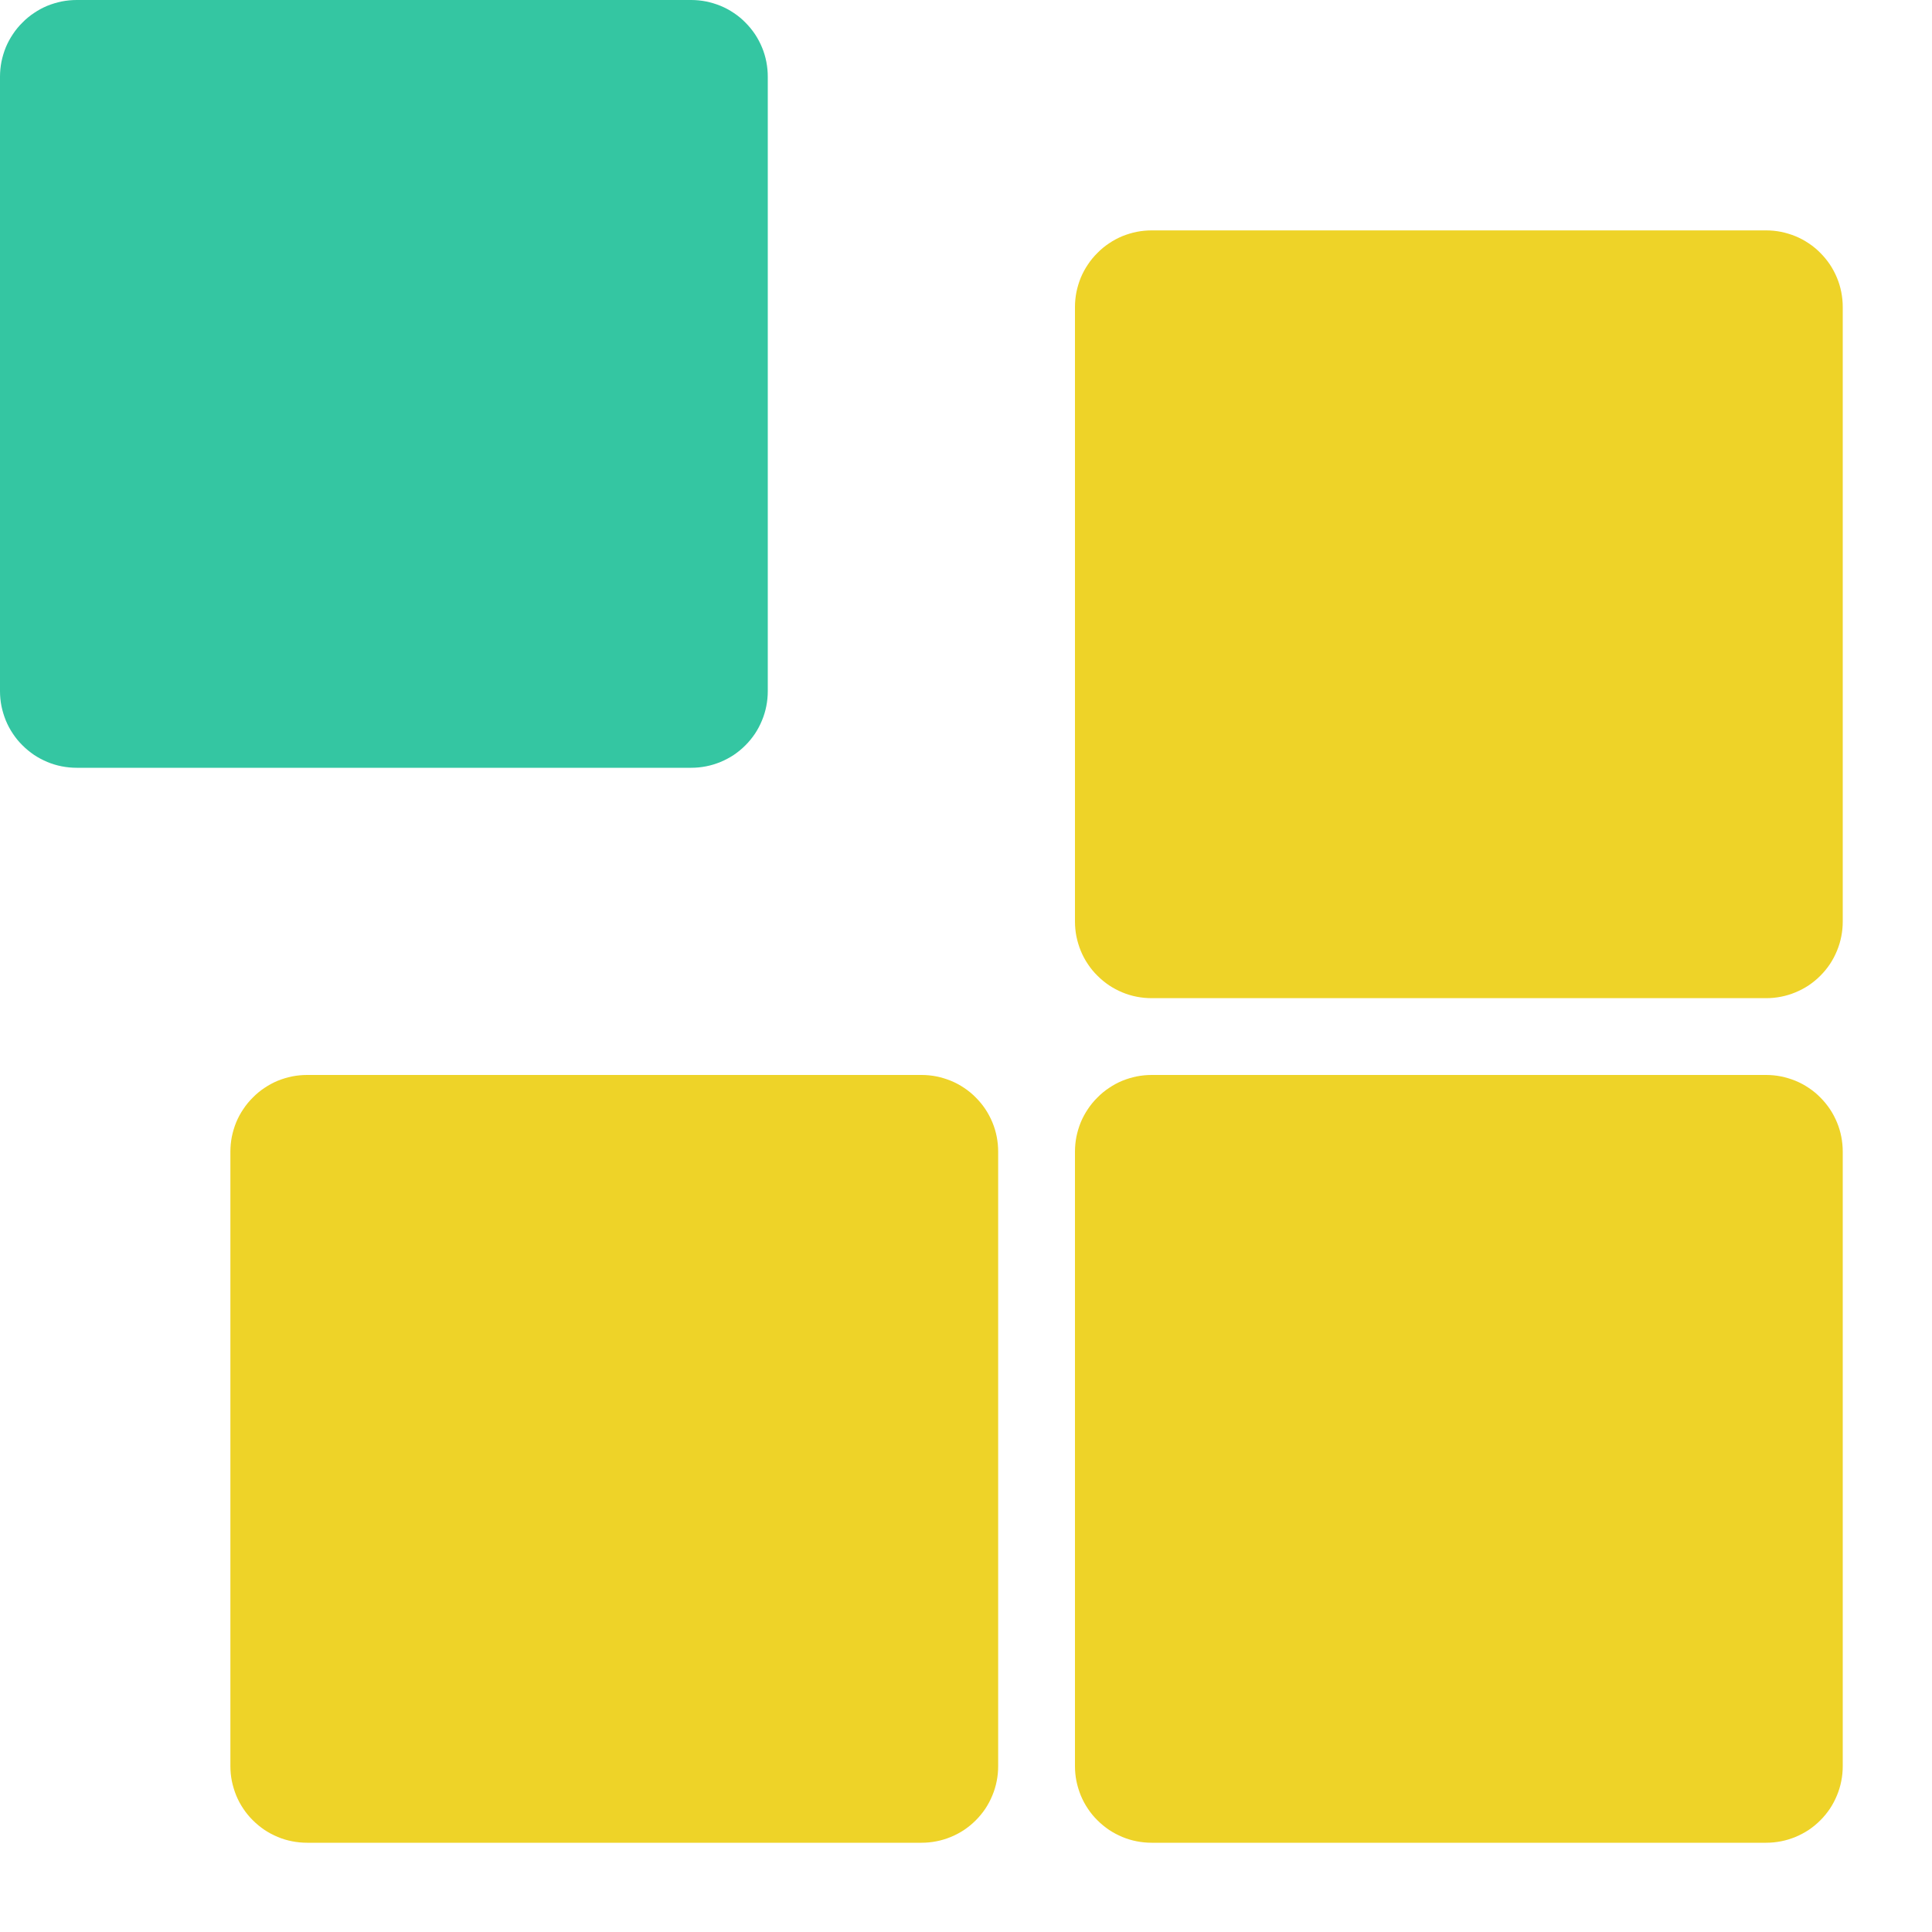 <?xml version="1.0" encoding="utf-8"?>
<svg width="20px" height="20px" viewBox="0 0 20 20" version="1.1" xmlns:xlink="http://www.w3.org/1999/xlink" xmlns="http://www.w3.org/2000/svg">
  <path d="M0.794 0L7.155 0Q7.233 0 7.309 0.015Q7.386 0.031 7.458 0.06Q7.531 0.09 7.596 0.134Q7.661 0.177 7.716 0.233Q7.771 0.288 7.815 0.353Q7.858 0.418 7.888 0.49Q7.918 0.562 7.933 0.639Q7.948 0.716 7.948 0.794L7.948 7.155Q7.948 7.233 7.933 7.309Q7.918 7.386 7.888 7.458Q7.858 7.531 7.815 7.596Q7.771 7.661 7.716 7.716Q7.661 7.771 7.596 7.815Q7.531 7.858 7.458 7.888Q7.386 7.918 7.309 7.933Q7.233 7.948 7.155 7.948L0.794 7.948Q0.716 7.948 0.639 7.933Q0.562 7.918 0.49 7.888Q0.418 7.858 0.353 7.815Q0.288 7.771 0.233 7.716Q0.177 7.661 0.134 7.596Q0.09 7.531 0.06 7.458Q0.031 7.386 0.015 7.309Q0 7.233 0 7.155L0 0.794Q0 0.716 0.015 0.639Q0.031 0.562 0.06 0.49Q0.09 0.418 0.134 0.353Q0.177 0.288 0.233 0.233Q0.288 0.177 0.353 0.134Q0.418 0.09 0.49 0.06Q0.562 0.031 0.639 0.015Q0.716 0 0.794 0Z" transform="translate(11.128 11.128)" id="Rectangle" fill="#EED328" fill-rule="evenodd" stroke="none" />
  <path d="M0.794 0L7.155 0Q7.233 0 7.309 0.015Q7.386 0.031 7.458 0.06Q7.531 0.09 7.596 0.134Q7.661 0.177 7.716 0.233Q7.771 0.288 7.815 0.353Q7.858 0.418 7.888 0.49Q7.918 0.562 7.933 0.639Q7.948 0.716 7.948 0.794L7.948 7.155Q7.948 7.233 7.933 7.309Q7.918 7.386 7.888 7.458Q7.858 7.531 7.815 7.596Q7.771 7.661 7.716 7.716Q7.661 7.771 7.596 7.815Q7.531 7.858 7.458 7.888Q7.386 7.918 7.309 7.933Q7.233 7.948 7.155 7.948L0.794 7.948Q0.716 7.948 0.639 7.933Q0.562 7.918 0.49 7.888Q0.418 7.858 0.353 7.815Q0.288 7.771 0.233 7.716Q0.177 7.661 0.134 7.596Q0.09 7.531 0.06 7.458Q0.031 7.386 0.015 7.309Q0 7.233 0 7.155L0 0.794Q0 0.716 0.015 0.639Q0.031 0.562 0.06 0.49Q0.09 0.418 0.134 0.353Q0.177 0.288 0.233 0.233Q0.288 0.177 0.353 0.134Q0.418 0.09 0.49 0.06Q0.562 0.031 0.639 0.015Q0.716 0 0.794 0Z" transform="translate(11.128 2.385)" id="Rectangle" fill="#EED328" fill-rule="evenodd" stroke="none" />
  <path d="M0.794 0L7.155 0Q7.233 0 7.309 0.015Q7.386 0.031 7.458 0.06Q7.531 0.09 7.596 0.134Q7.661 0.177 7.716 0.233Q7.771 0.288 7.815 0.353Q7.858 0.418 7.888 0.49Q7.918 0.562 7.933 0.639Q7.948 0.716 7.948 0.794L7.948 7.155Q7.948 7.233 7.933 7.309Q7.918 7.386 7.888 7.458Q7.858 7.531 7.815 7.596Q7.771 7.661 7.716 7.716Q7.661 7.771 7.596 7.815Q7.531 7.858 7.458 7.888Q7.386 7.918 7.309 7.933Q7.233 7.948 7.155 7.948L0.794 7.948Q0.716 7.948 0.639 7.933Q0.562 7.918 0.49 7.888Q0.418 7.858 0.353 7.815Q0.288 7.771 0.233 7.716Q0.177 7.661 0.134 7.596Q0.09 7.531 0.06 7.458Q0.031 7.386 0.015 7.309Q0 7.233 0 7.155L0 0.794Q0 0.716 0.015 0.639Q0.031 0.562 0.06 0.49Q0.09 0.418 0.134 0.353Q0.177 0.288 0.233 0.233Q0.288 0.177 0.353 0.134Q0.418 0.09 0.49 0.06Q0.562 0.031 0.639 0.015Q0.716 0 0.794 0Z" id="Rectangle" fill="#34C6A2" fill-rule="evenodd" stroke="none" />
  <path d="M0.794 0L7.155 0Q7.233 0 7.309 0.015Q7.386 0.031 7.458 0.06Q7.531 0.09 7.596 0.134Q7.661 0.177 7.716 0.233Q7.771 0.288 7.815 0.353Q7.858 0.418 7.888 0.49Q7.918 0.562 7.933 0.639Q7.948 0.716 7.948 0.794L7.948 7.155Q7.948 7.233 7.933 7.309Q7.918 7.386 7.888 7.458Q7.858 7.531 7.815 7.596Q7.771 7.661 7.716 7.716Q7.661 7.771 7.596 7.815Q7.531 7.858 7.458 7.888Q7.386 7.918 7.309 7.933Q7.233 7.948 7.155 7.948L0.794 7.948Q0.716 7.948 0.639 7.933Q0.562 7.918 0.49 7.888Q0.418 7.858 0.353 7.815Q0.288 7.771 0.233 7.716Q0.177 7.661 0.134 7.596Q0.09 7.531 0.06 7.458Q0.031 7.386 0.015 7.309Q0 7.233 0 7.155L0 0.794Q0 0.716 0.015 0.639Q0.031 0.562 0.06 0.49Q0.09 0.418 0.134 0.353Q0.177 0.288 0.233 0.233Q0.288 0.177 0.353 0.134Q0.418 0.09 0.49 0.06Q0.562 0.031 0.639 0.015Q0.716 0 0.794 0Z" transform="translate(2.385 11.128)" id="Rectangle" fill="#EED328" fill-rule="evenodd" stroke="none" />
</svg>